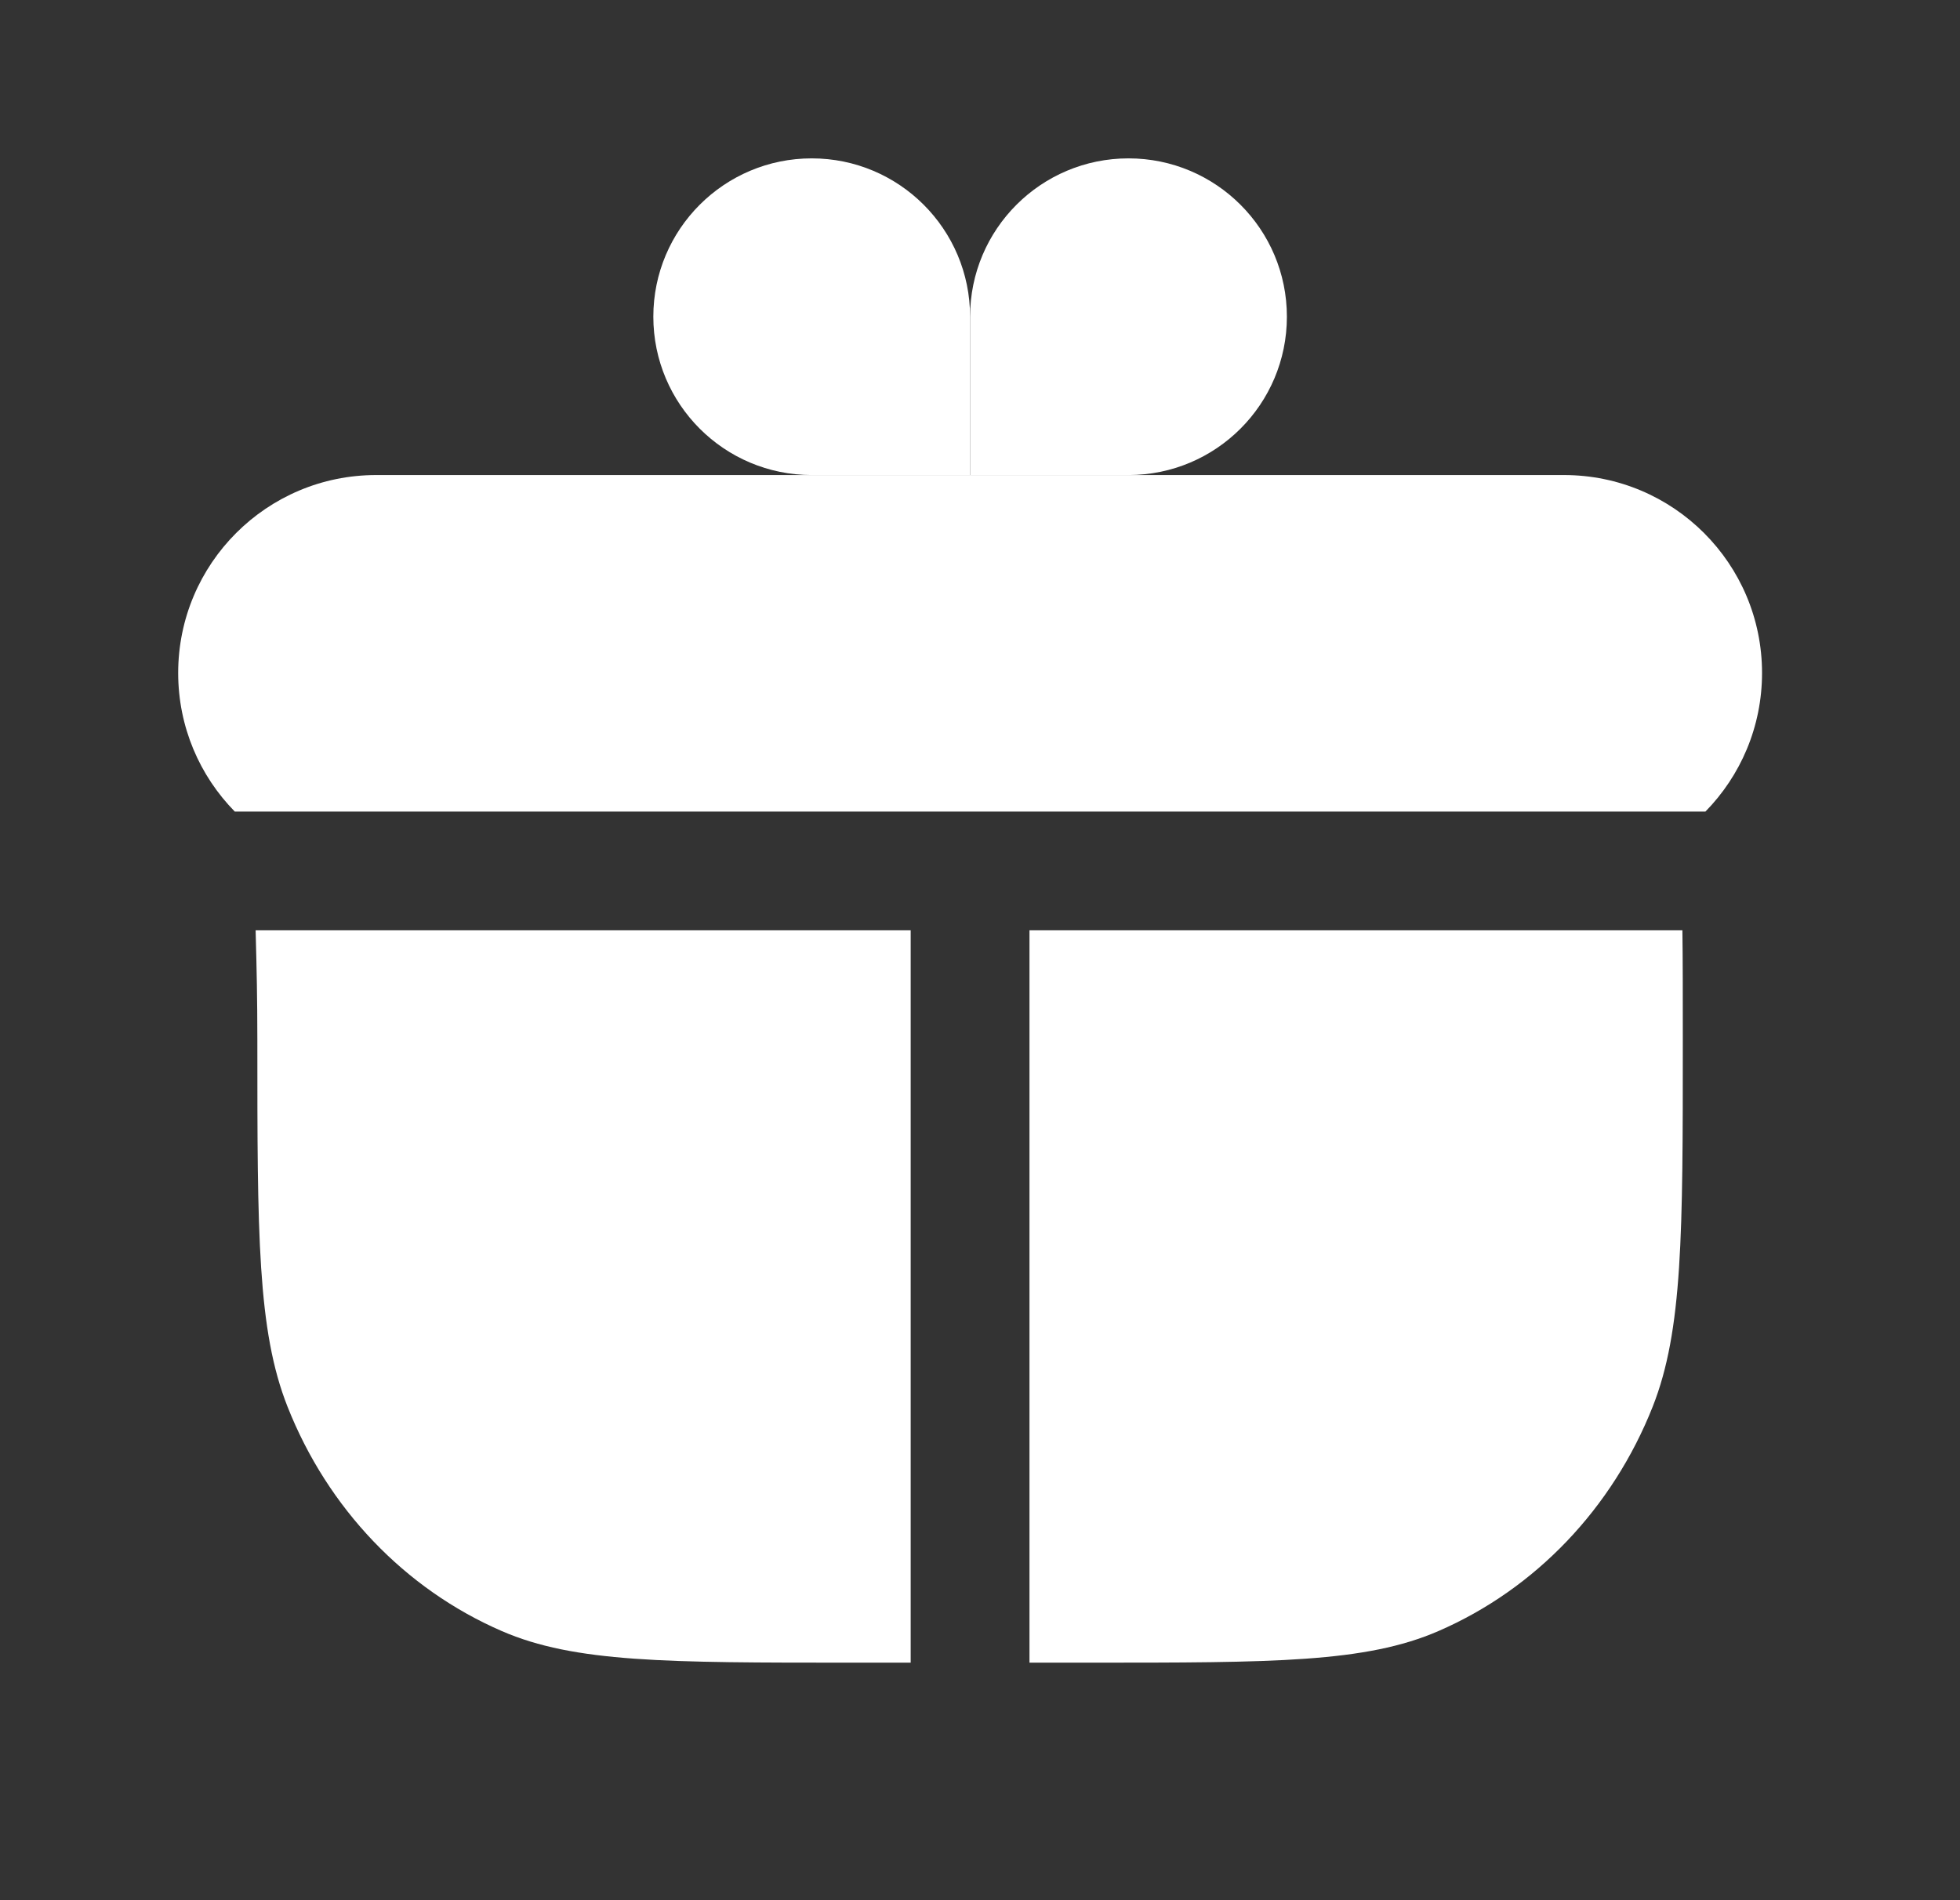 <svg width="33" height="32" viewBox="0 0 33 32" fill="none" xmlns="http://www.w3.org/2000/svg">
<rect x="0" y="0" width="33" height="32" fill="#333333" stroke="none"/>
<path d="M6.333 8C4.492 8 3 9.492 3 11.333C3 12.242 3.363 13.066 3.953 13.667H28.714C29.303 13.066 29.667 12.242 29.667 11.333C29.667 9.492 28.174 8 26.333 8H16.333H6.333Z" fill="white"/>
<path d="M16.333 5.333C16.333 3.861 17.527 2.667 19 2.667C20.473 2.667 21.667 3.861 21.667 5.333C21.667 6.806 20.473 8 19 8H16.333V5.333Z" fill="white"/>
<path d="M16.333 5.333C16.333 3.861 15.139 2.667 13.667 2.667C12.194 2.667 11 3.861 11 5.333C11 6.806 12.194 8 13.667 8H16.333V5.333Z" fill="white"/>
<path d="M15.333 15.667H4.304L4.308 15.828C4.32 16.276 4.333 16.811 4.333 17.524C4.333 20.778 4.333 22.405 4.841 23.689C5.517 25.4 6.815 26.76 8.449 27.468C9.674 28 11.227 28 14.333 28H15.333V15.667Z" fill="white"/>
<path d="M17.333 28H18.333C21.44 28 22.993 28 24.218 27.468C25.851 26.76 27.149 25.4 27.826 23.689C28.333 22.405 28.333 20.778 28.333 17.524C28.333 16.723 28.333 16.147 28.326 15.667H17.333V28Z" fill="white"/>
</svg>
